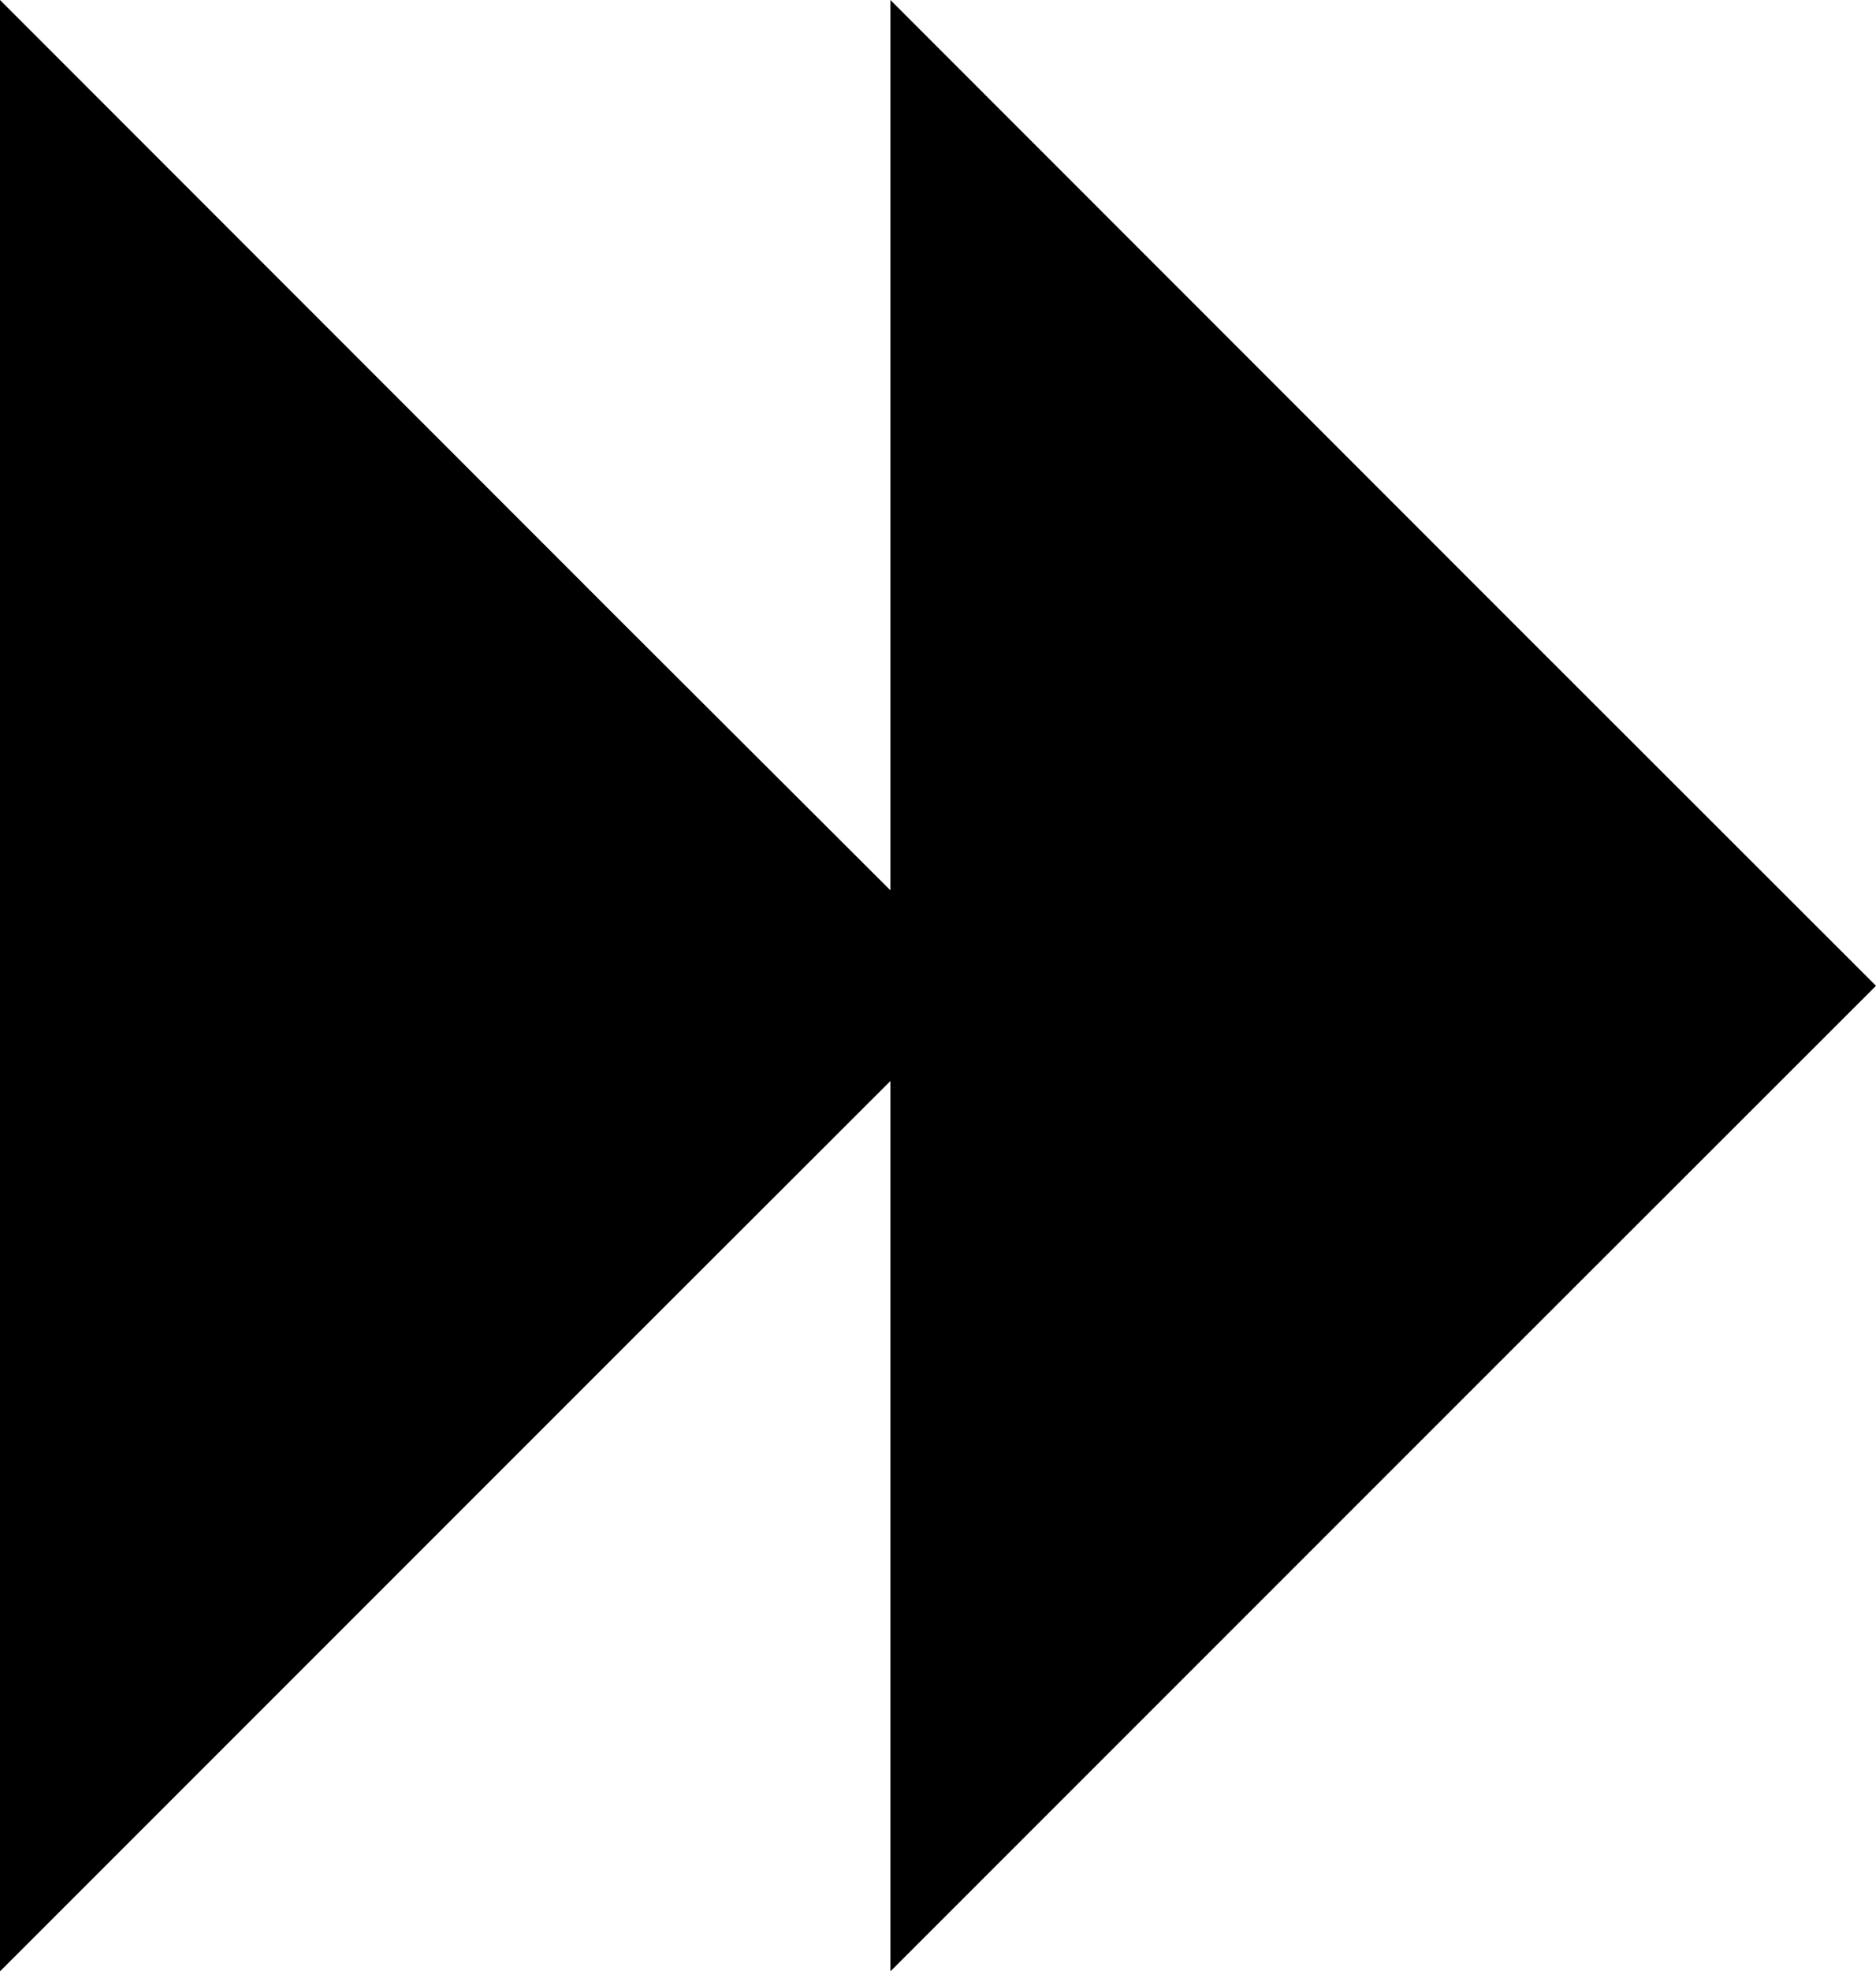 <?xml version="1.0" encoding="utf-8"?>
<!-- Generator: Adobe Illustrator 16.0.0, SVG Export Plug-In . SVG Version: 6.00 Build 0)  -->
<!DOCTYPE svg PUBLIC "-//W3C//DTD SVG 1.1//EN" "http://www.w3.org/Graphics/SVG/1.1/DTD/svg11.dtd">
<svg version="1.1" id="Layer_1" xmlns="http://www.w3.org/2000/svg" xmlns:xlink="http://www.w3.org/1999/xlink" x="0px" y="0px"
	 width="6.978px" height="7.331px" viewBox="0 0 6.978 7.331" enable-background="new 0 0 6.978 7.331" xml:space="preserve">
<polygon points="5.636,2.325 3.312,0 3.312,3.311 2.324,2.325 0,0 0,7.331 2.324,5.007 3.312,4.02 3.312,7.331 5.636,5.007 
	6.978,3.666 "/>
</svg>
